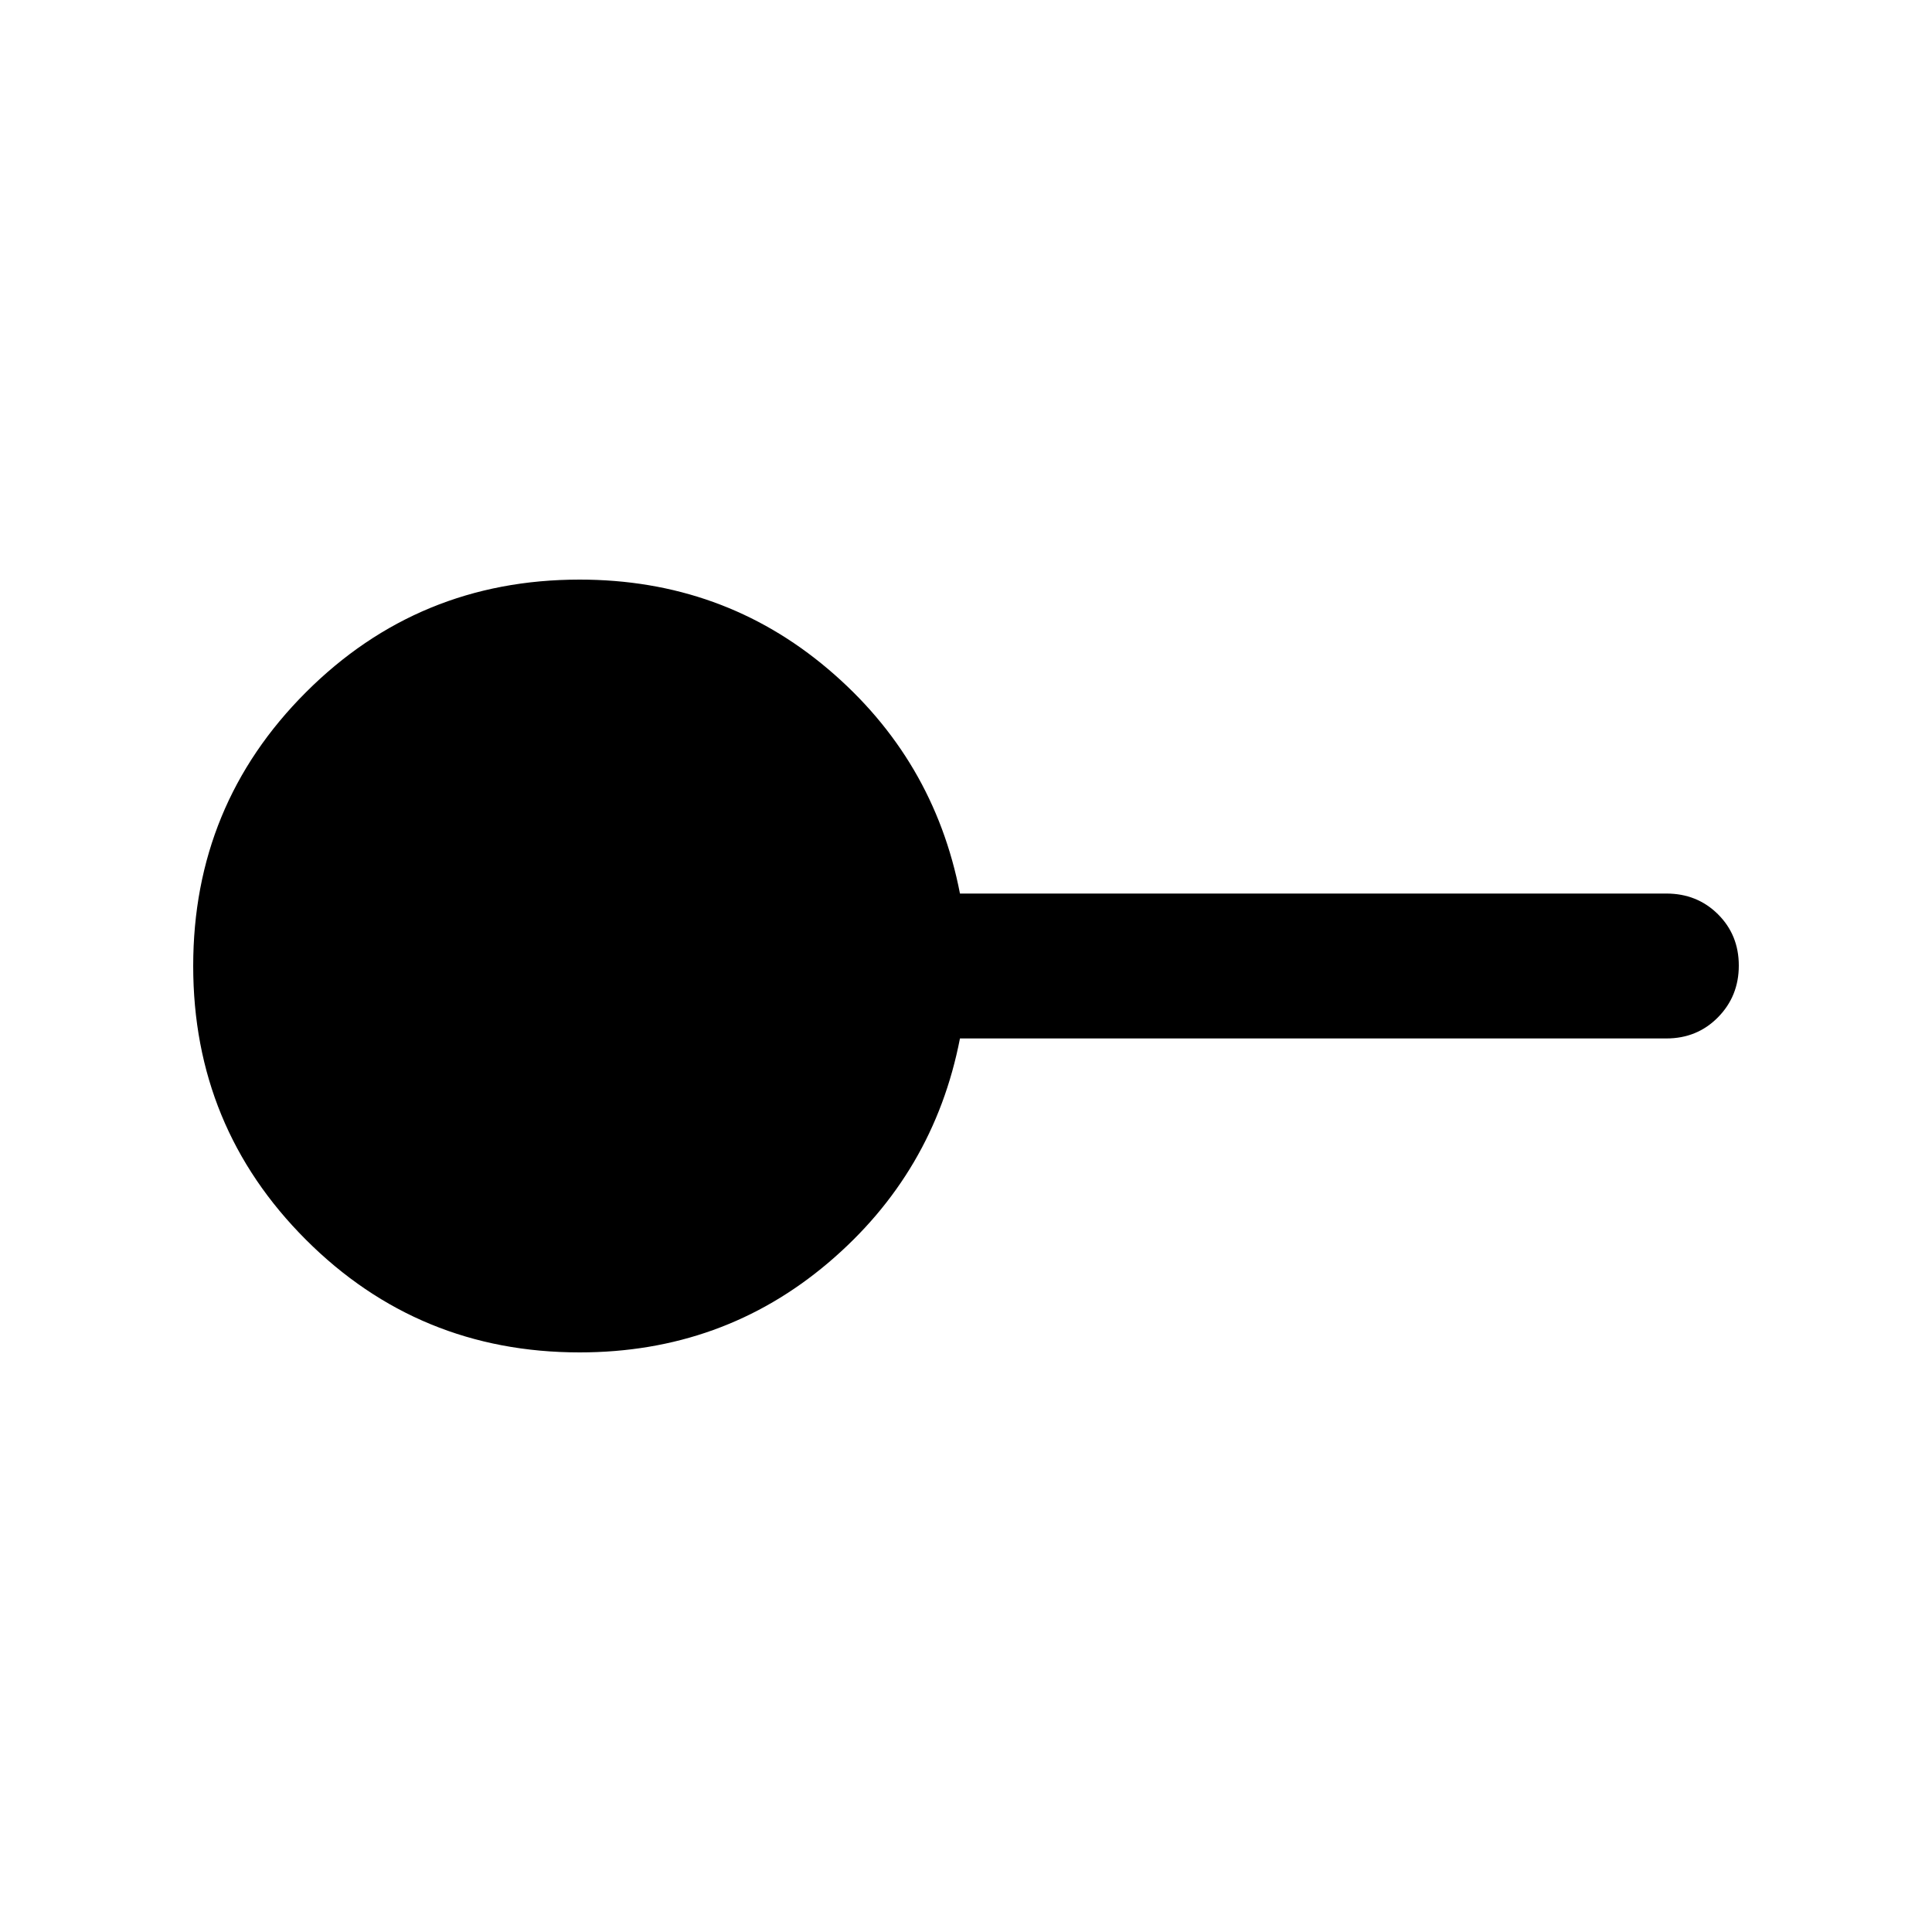 <svg xmlns="http://www.w3.org/2000/svg" height="20" viewBox="0 -960 960 960" width="20"><path d="M288-288q-80 0-136-56T96-480q0-80 56-136t136-56q71.031 0 123.516 44.5Q464-583 477-516h351q15.3 0 25.65 10.289 10.35 10.29 10.35 25.5Q864-465 853.65-454.5 843.3-444 828-444H477q-13 67-65.484 111.5Q359.031-288 288-288Z"/></svg>